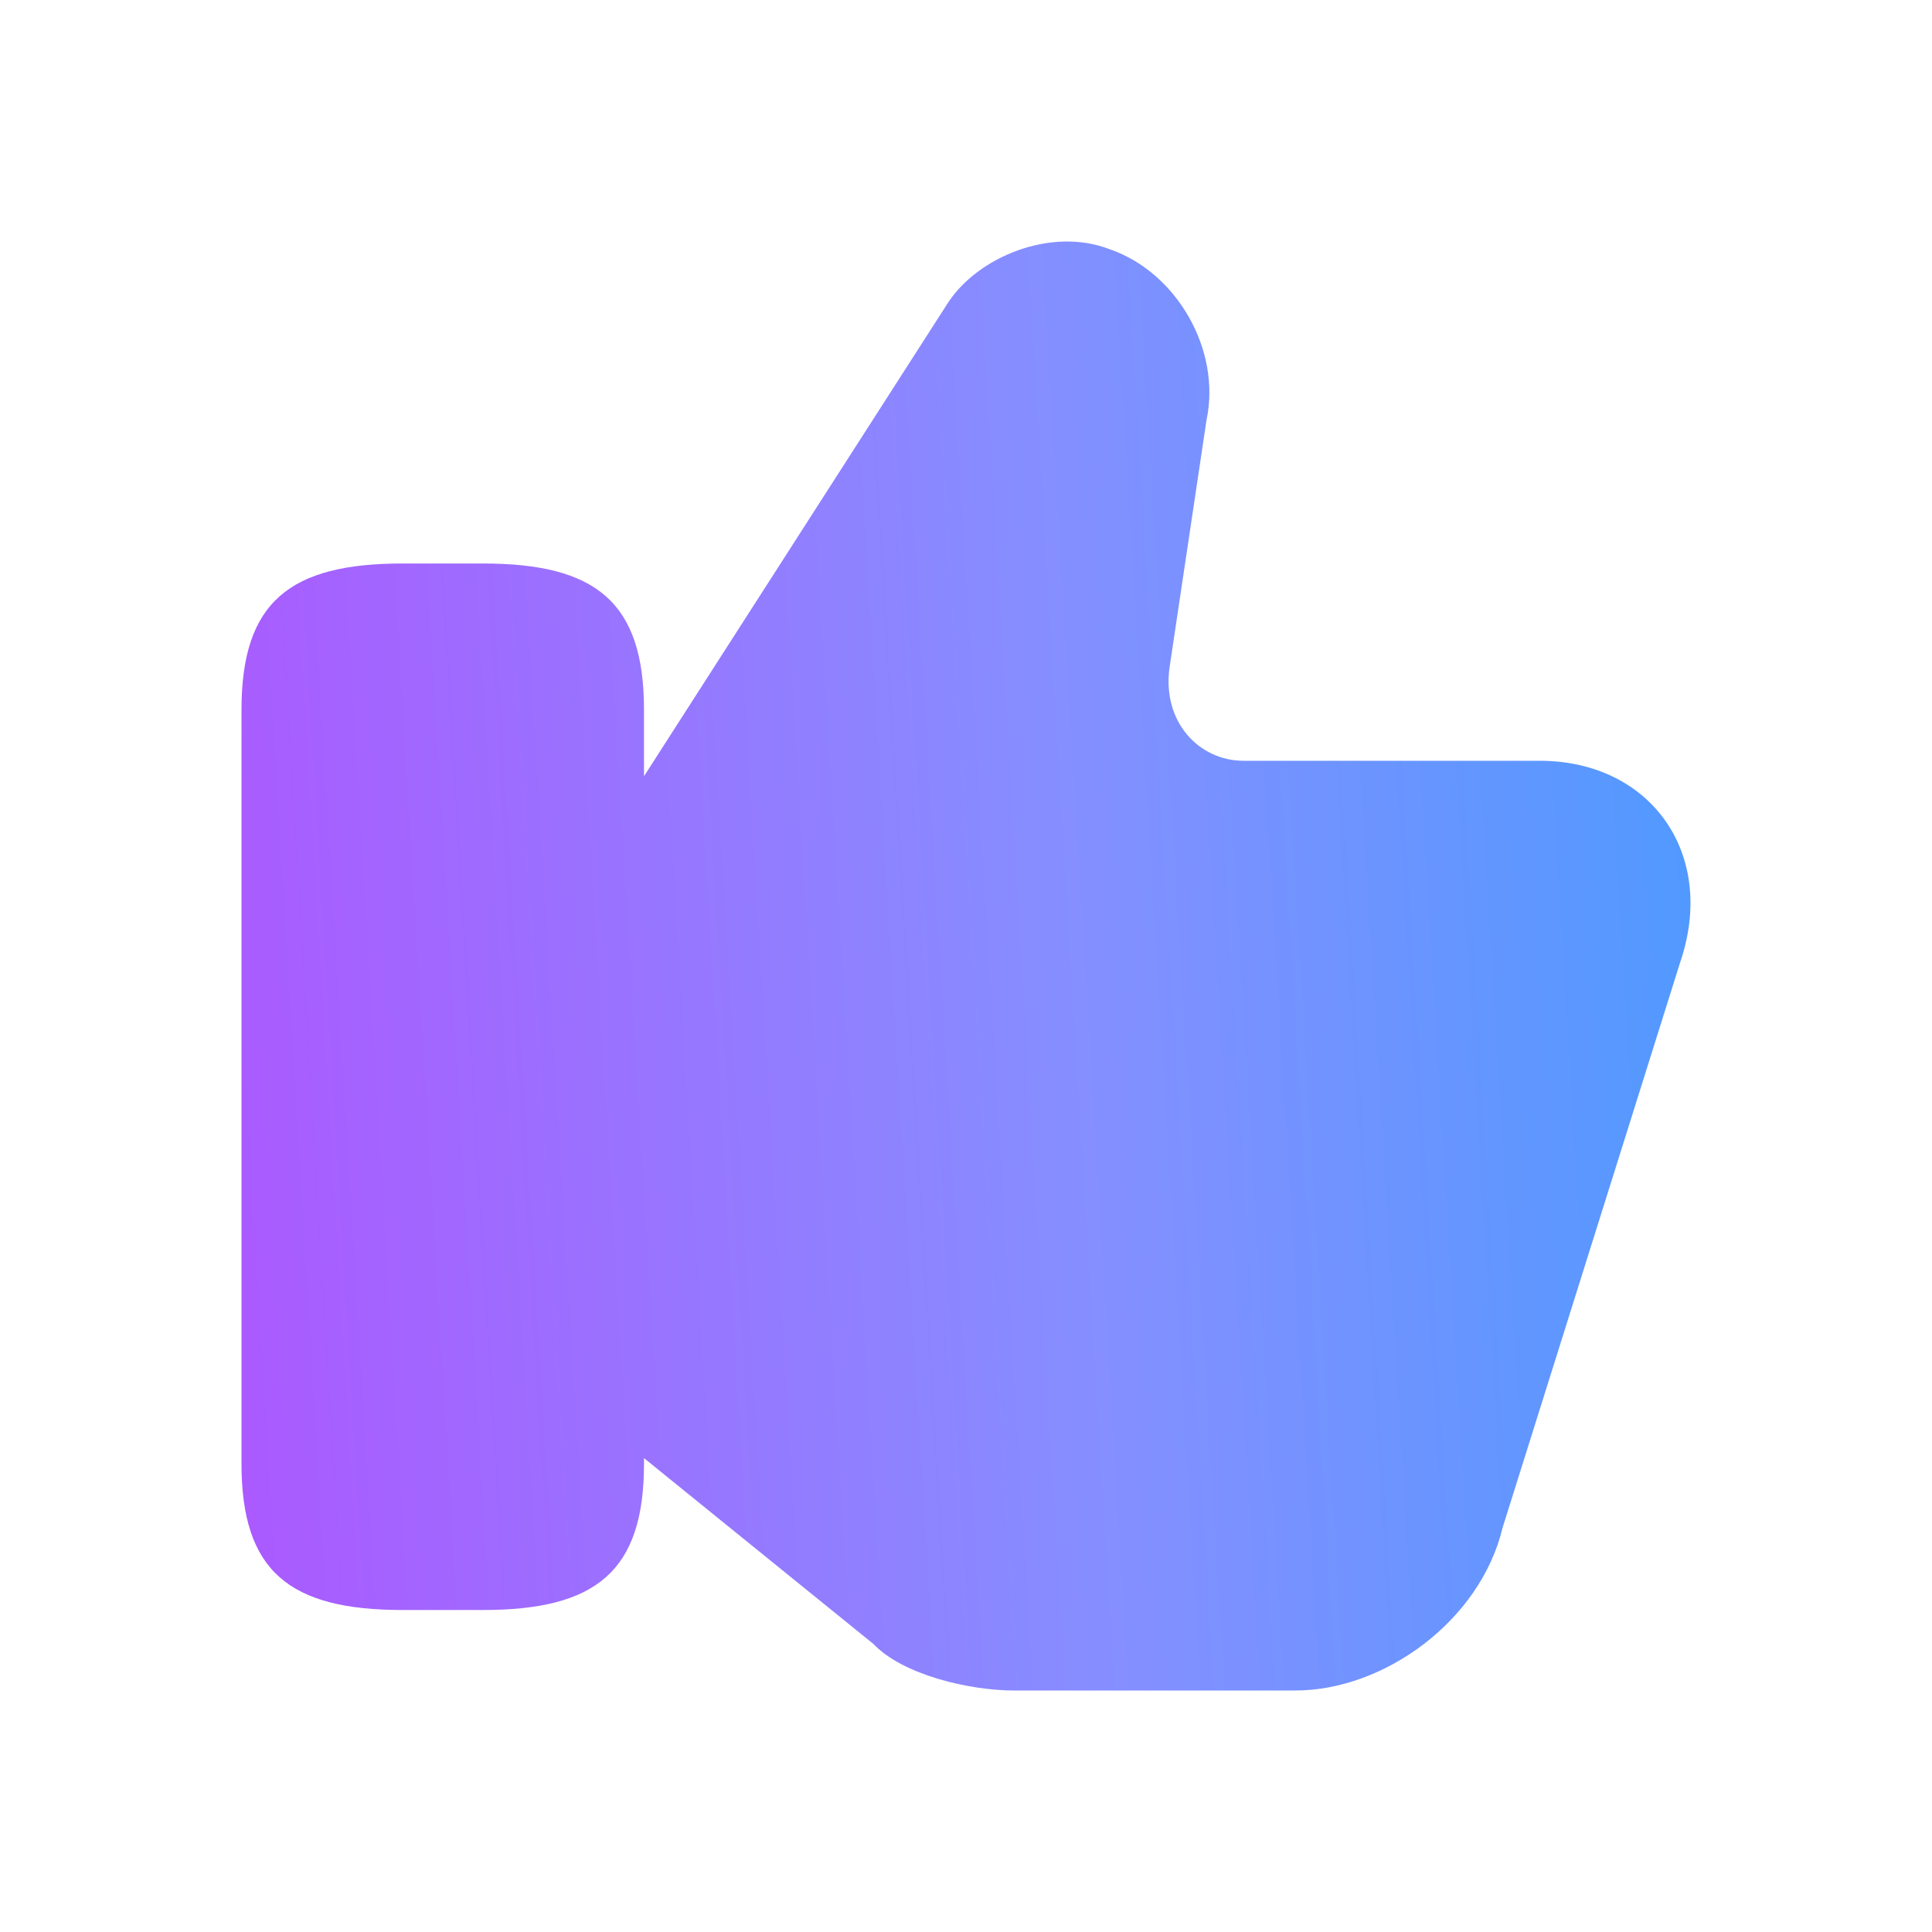 <svg width="18" height="18" viewBox="0 0 18 18" fill="none" xmlns="http://www.w3.org/2000/svg">
<g id="vuesax/linear/like">
<g id="like">
<path id="Union" fill-rule="evenodd" clip-rule="evenodd" d="M8.138 15.317L6 13.585V13.638C6 14.642 5.55 15 4.5 15H3.75C2.7 15 2.25 14.642 2.25 13.638V6.612C2.25 5.608 2.7 5.25 3.75 5.25H4.5C5.55 5.25 6 5.608 6 6.612V7.232L8.827 2.829C9.103 2.396 9.793 2.107 10.344 2.324C10.965 2.54 11.379 3.262 11.241 3.912L10.896 6.222C10.827 6.727 11.172 7.088 11.586 7.088H14.344C15.378 7.088 15.999 7.954 15.654 8.965L13.999 14.234C13.792 15.1 12.896 15.75 12.068 15.75H9.448C9.034 15.75 8.414 15.606 8.138 15.317Z" fill="url(#paint0_linear_243_1963)"/>
</g>
</g>
<defs>
<linearGradient id="paint0_linear_243_1963" x1="2.25" y1="15.75" x2="16.652" y2="14.883" gradientUnits="userSpaceOnUse">
<stop stop-color="#AB59FF"/>
<stop offset="0.568" stop-color="#858FFF"/>
<stop offset="1" stop-color="#4D9AFF"/>
</linearGradient>
</defs>
</svg>

